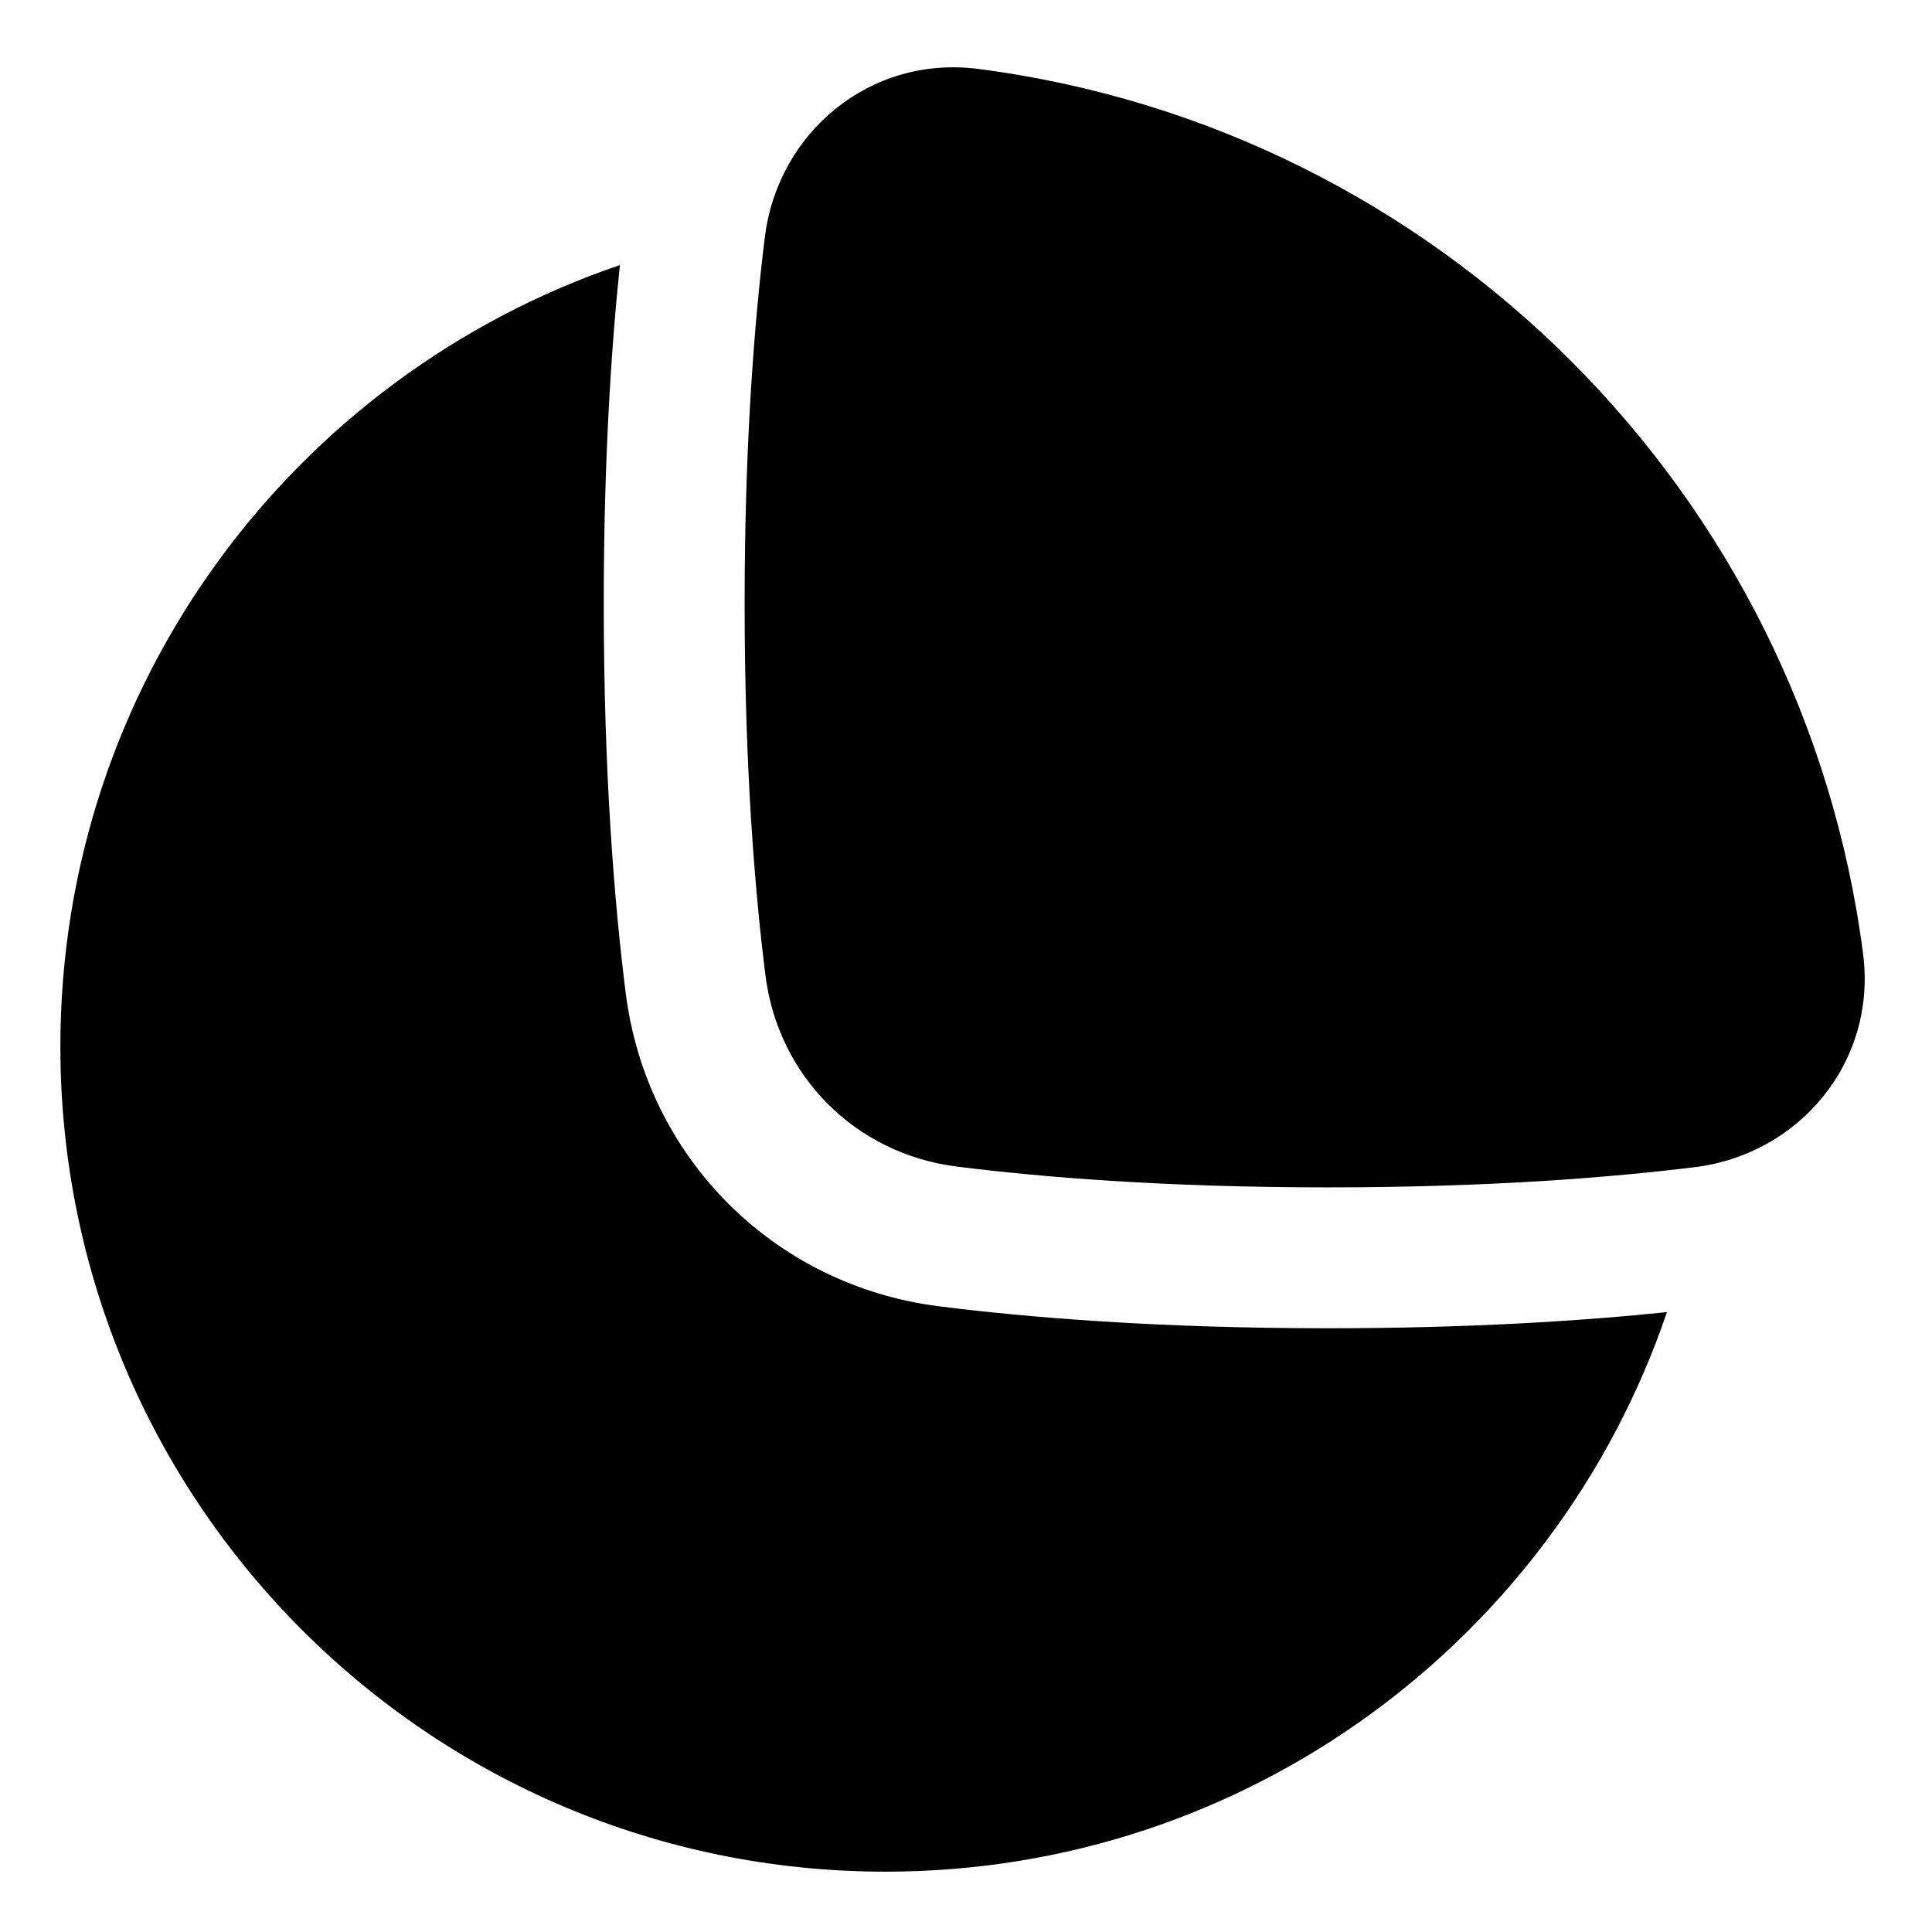 <svg xmlns="http://www.w3.org/2000/svg" fill="none" viewBox="0 0 48 48"><path fill="currentColor" d="M15.401 6.586C7.317 9.333 1.5 16.988 1.5 26.001C1.5 37.322 10.678 46.501 22 46.501C31.014 46.501 38.668 40.684 41.415 32.599C39.302 32.818 36.497 33 33 33C28.76 33 25.537 32.733 23.332 32.455C19.234 31.939 16.061 28.766 15.545 24.668C15.267 22.462 15 19.239 15 15C15 11.504 15.181 8.699 15.401 6.586Z"></path><path fill="currentColor" d="M24.309 1.713C21.62 1.364 19.323 3.291 19.002 5.894C18.747 7.954 18.5 10.99 18.5 15C18.5 19.092 18.758 22.169 19.017 24.231C19.334 26.743 21.257 28.666 23.769 28.983C25.831 29.242 28.908 29.5 33 29.5C37.01 29.5 40.046 29.252 42.106 28.998C44.709 28.677 46.636 26.38 46.287 23.691C44.804 12.253 35.747 3.196 24.309 1.713Z"></path></svg>